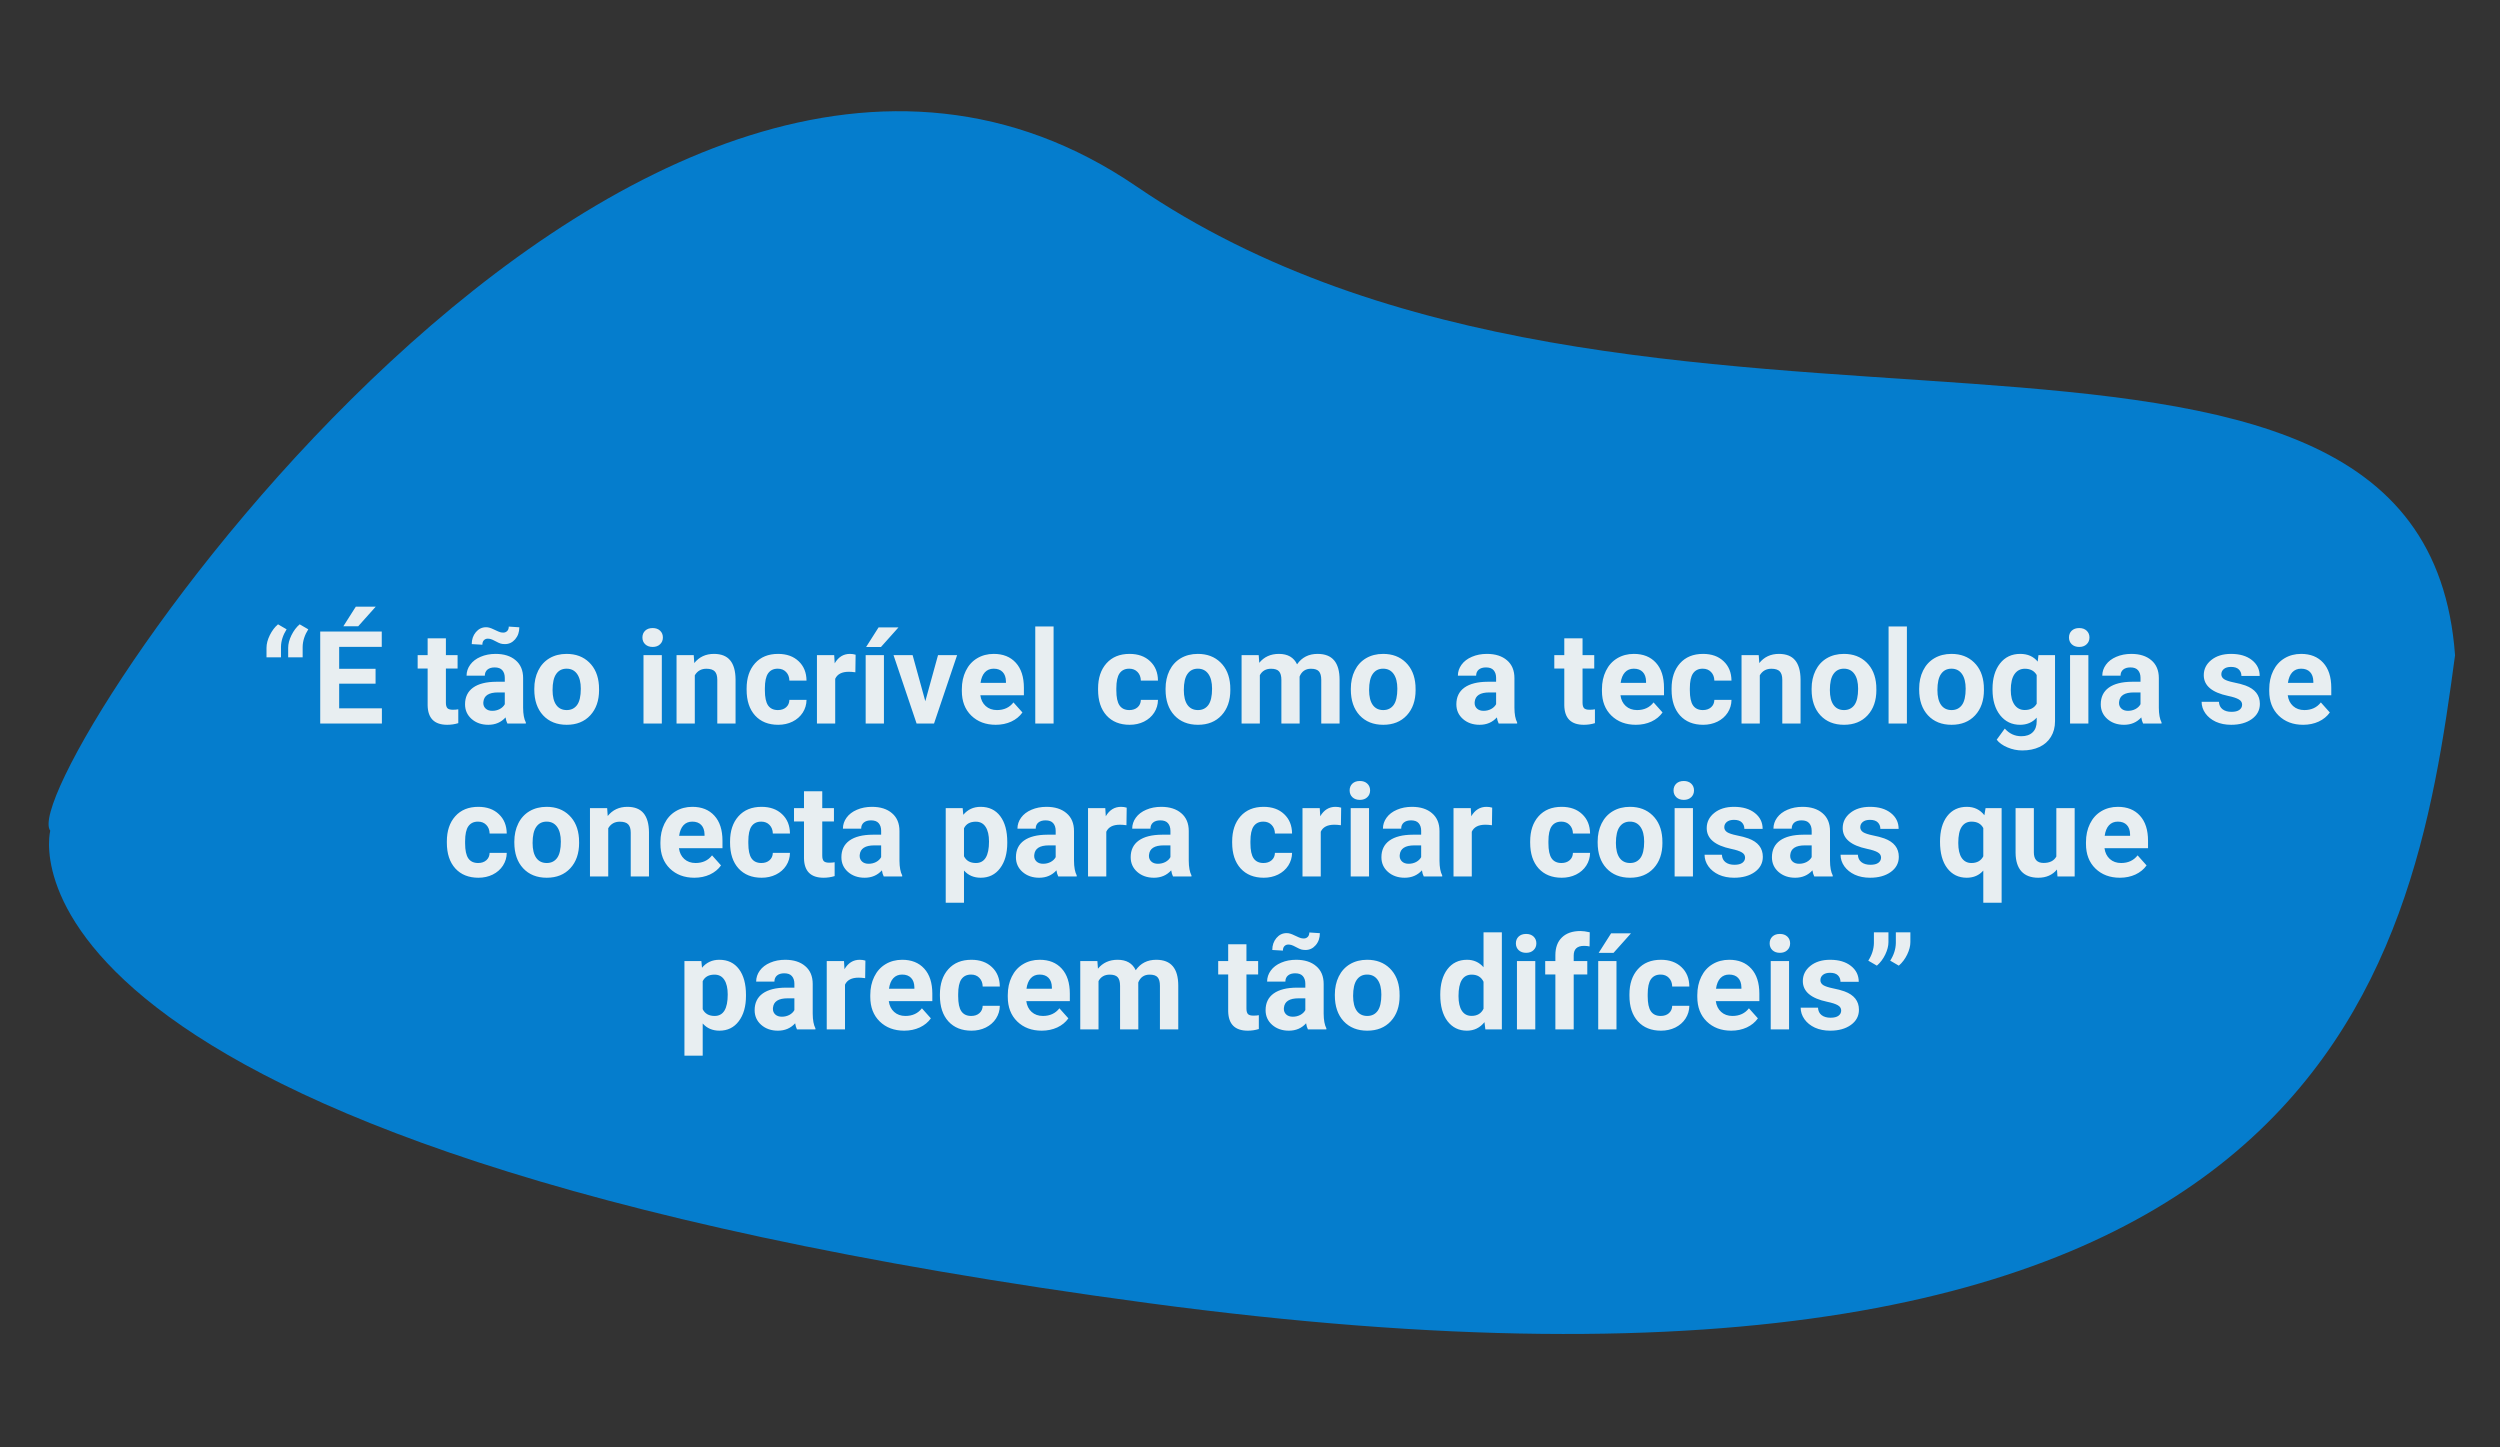 <svg width="425" height="246" viewBox="0 0 425 246" fill="none" xmlns="http://www.w3.org/2000/svg">
<rect x="0" y="0" width="425" height="246" fill="#333333" stroke="none"/>
<path d="M417.357 111.394C410.082 165.638 395.814 248.484 195.163 221.521C-5.489 194.558 8.544 141.223 8.544 141.223C2.042 132.841 107.8 -26.597 193.204 31.694C278.608 89.985 411.876 36.274 417.357 111.394Z" fill="#057DCD"/>
<path d="M47.261 106.135L48.722 106.983C48.106 107.957 47.787 108.946 47.766 109.948V111.742H45.306V110.131C45.306 109.458 45.492 108.742 45.864 107.982C46.244 107.216 46.709 106.6 47.261 106.135ZM50.945 106.135L52.406 106.983C51.79 107.957 51.472 108.946 51.45 109.948V111.742H48.99V110.131C48.99 109.458 49.176 108.742 49.549 107.982C49.928 107.216 50.394 106.6 50.945 106.135ZM63.847 116.222H57.659V120.411H64.921V123H54.437V107.359H64.899V109.97H57.659V113.697H63.847V116.222ZM60.484 103.138H63.868L60.893 106.468H58.368L60.484 103.138ZM75.803 108.52V111.377H77.79V113.654H75.803V119.455C75.803 119.885 75.885 120.193 76.05 120.379C76.215 120.565 76.53 120.658 76.995 120.658C77.339 120.658 77.643 120.633 77.908 120.583V122.936C77.299 123.122 76.673 123.215 76.028 123.215C73.851 123.215 72.741 122.116 72.698 119.917V113.654H71.001V111.377H72.698V108.52H75.803ZM86.255 123C86.112 122.721 86.008 122.373 85.943 121.958C85.191 122.796 84.214 123.215 83.011 123.215C81.872 123.215 80.927 122.885 80.175 122.227C79.43 121.568 79.058 120.737 79.058 119.734C79.058 118.503 79.512 117.557 80.422 116.898C81.338 116.24 82.66 115.907 84.386 115.899H85.814V115.233C85.814 114.696 85.675 114.267 85.395 113.944C85.123 113.622 84.69 113.461 84.096 113.461C83.573 113.461 83.161 113.586 82.86 113.837C82.567 114.088 82.42 114.431 82.42 114.868H79.315C79.315 114.195 79.523 113.572 79.939 112.999C80.354 112.426 80.941 111.979 81.7 111.656C82.459 111.327 83.311 111.162 84.257 111.162C85.689 111.162 86.824 111.524 87.662 112.247C88.507 112.963 88.93 113.973 88.93 115.276V120.314C88.937 121.417 89.091 122.252 89.392 122.817V123H86.255ZM83.688 120.841C84.146 120.841 84.568 120.741 84.955 120.54C85.342 120.332 85.628 120.057 85.814 119.713V117.715H84.654C83.1 117.715 82.273 118.252 82.173 119.326L82.162 119.509C82.162 119.896 82.298 120.214 82.57 120.465C82.842 120.715 83.215 120.841 83.688 120.841ZM88.285 106.64C88.285 107.449 88.049 108.129 87.576 108.681C87.103 109.225 86.527 109.497 85.847 109.497C85.575 109.497 85.331 109.468 85.116 109.411C84.909 109.347 84.618 109.214 84.246 109.014C83.874 108.813 83.605 108.691 83.44 108.648C83.276 108.598 83.097 108.573 82.903 108.573C82.653 108.573 82.438 108.663 82.259 108.842C82.087 109.021 82.001 109.275 82.001 109.604L80.196 109.497C80.196 108.702 80.429 108.025 80.894 107.467C81.367 106.908 81.944 106.629 82.624 106.629C82.839 106.629 83.039 106.658 83.226 106.715C83.419 106.765 83.731 106.894 84.16 107.102C84.59 107.309 84.887 107.435 85.052 107.478C85.216 107.521 85.388 107.542 85.567 107.542C85.818 107.542 86.033 107.456 86.212 107.284C86.398 107.105 86.491 106.851 86.491 106.521L88.285 106.64ZM90.831 117.081C90.831 115.928 91.053 114.9 91.497 113.998C91.941 113.096 92.579 112.397 93.409 111.903C94.247 111.409 95.217 111.162 96.32 111.162C97.889 111.162 99.167 111.642 100.155 112.602C101.151 113.561 101.706 114.865 101.82 116.512L101.842 117.307C101.842 119.09 101.344 120.522 100.349 121.604C99.353 122.678 98.018 123.215 96.342 123.215C94.666 123.215 93.327 122.678 92.324 121.604C91.329 120.529 90.831 119.068 90.831 117.221V117.081ZM93.936 117.307C93.936 118.41 94.143 119.255 94.559 119.842C94.974 120.422 95.568 120.712 96.342 120.712C97.094 120.712 97.681 120.425 98.103 119.853C98.526 119.272 98.737 118.349 98.737 117.081C98.737 116 98.526 115.162 98.103 114.567C97.681 113.973 97.087 113.676 96.32 113.676C95.561 113.676 94.974 113.973 94.559 114.567C94.143 115.155 93.936 116.068 93.936 117.307ZM112.509 123H109.394V111.377H112.509V123ZM109.211 108.369C109.211 107.904 109.365 107.521 109.673 107.22C109.988 106.919 110.414 106.769 110.951 106.769C111.481 106.769 111.904 106.919 112.219 107.22C112.534 107.521 112.691 107.904 112.691 108.369C112.691 108.842 112.53 109.229 112.208 109.529C111.893 109.83 111.474 109.98 110.951 109.98C110.428 109.98 110.006 109.83 109.684 109.529C109.368 109.229 109.211 108.842 109.211 108.369ZM117.934 111.377L118.03 112.72C118.861 111.681 119.975 111.162 121.371 111.162C122.603 111.162 123.52 111.524 124.121 112.247C124.723 112.97 125.031 114.052 125.045 115.491V123H121.94V115.566C121.94 114.908 121.797 114.431 121.511 114.138C121.224 113.837 120.748 113.687 120.082 113.687C119.208 113.687 118.553 114.059 118.116 114.804V123H115.012V111.377H117.934ZM132.242 120.712C132.815 120.712 133.281 120.554 133.639 120.239C133.997 119.924 134.183 119.505 134.197 118.982H137.108C137.101 119.77 136.886 120.493 136.464 121.152C136.041 121.804 135.461 122.312 134.724 122.678C133.993 123.036 133.184 123.215 132.296 123.215C130.634 123.215 129.324 122.688 128.364 121.636C127.405 120.576 126.925 119.115 126.925 117.253V117.049C126.925 115.258 127.401 113.83 128.354 112.763C129.306 111.696 130.613 111.162 132.274 111.162C133.728 111.162 134.892 111.577 135.766 112.408C136.646 113.232 137.094 114.331 137.108 115.706H134.197C134.183 115.104 133.997 114.618 133.639 114.245C133.281 113.866 132.808 113.676 132.221 113.676C131.497 113.676 130.95 113.941 130.577 114.471C130.212 114.993 130.029 115.846 130.029 117.027V117.35C130.029 118.546 130.212 119.405 130.577 119.928C130.942 120.451 131.497 120.712 132.242 120.712ZM145.412 114.288C144.99 114.231 144.617 114.202 144.295 114.202C143.12 114.202 142.351 114.6 141.985 115.395V123H138.881V111.377H141.813L141.899 112.763C142.522 111.696 143.385 111.162 144.488 111.162C144.832 111.162 145.154 111.209 145.455 111.302L145.412 114.288ZM150.268 123H147.163V111.377H150.268V123ZM149.354 106.661H152.738L149.763 109.991H147.238L149.354 106.661ZM157.304 119.208L159.463 111.377H162.707L158.786 123H155.821L151.9 111.377H155.145L157.304 119.208ZM169.281 123.215C167.577 123.215 166.188 122.692 165.113 121.646C164.046 120.601 163.513 119.208 163.513 117.468V117.167C163.513 116 163.738 114.958 164.189 114.041C164.641 113.117 165.278 112.408 166.102 111.914C166.932 111.413 167.878 111.162 168.938 111.162C170.527 111.162 171.777 111.663 172.687 112.666C173.603 113.669 174.062 115.09 174.062 116.931V118.198H166.66C166.76 118.957 167.061 119.566 167.562 120.024C168.071 120.483 168.712 120.712 169.485 120.712C170.681 120.712 171.616 120.279 172.289 119.412L173.814 121.12C173.349 121.779 172.719 122.295 171.924 122.667C171.129 123.032 170.248 123.215 169.281 123.215ZM168.927 113.676C168.311 113.676 167.81 113.883 167.423 114.299C167.043 114.714 166.8 115.309 166.692 116.082H171.011V115.835C170.996 115.147 170.81 114.618 170.452 114.245C170.094 113.866 169.586 113.676 168.927 113.676ZM179.11 123H175.995V106.5H179.11V123ZM191.99 120.712C192.563 120.712 193.029 120.554 193.387 120.239C193.745 119.924 193.931 119.505 193.945 118.982H196.856C196.849 119.77 196.634 120.493 196.212 121.152C195.789 121.804 195.209 122.312 194.472 122.678C193.741 123.036 192.932 123.215 192.044 123.215C190.382 123.215 189.072 122.688 188.112 121.636C187.153 120.576 186.673 119.115 186.673 117.253V117.049C186.673 115.258 187.149 113.83 188.102 112.763C189.054 111.696 190.361 111.162 192.022 111.162C193.476 111.162 194.64 111.577 195.514 112.408C196.395 113.232 196.842 114.331 196.856 115.706H193.945C193.931 115.104 193.745 114.618 193.387 114.245C193.029 113.866 192.556 113.676 191.969 113.676C191.245 113.676 190.698 113.941 190.325 114.471C189.96 114.993 189.777 115.846 189.777 117.027V117.35C189.777 118.546 189.96 119.405 190.325 119.928C190.69 120.451 191.245 120.712 191.99 120.712ZM198.146 117.081C198.146 115.928 198.368 114.9 198.812 113.998C199.256 113.096 199.893 112.397 200.724 111.903C201.562 111.409 202.532 111.162 203.635 111.162C205.203 111.162 206.481 111.642 207.47 112.602C208.465 113.561 209.02 114.865 209.135 116.512L209.156 117.307C209.156 119.09 208.659 120.522 207.663 121.604C206.668 122.678 205.332 123.215 203.656 123.215C201.98 123.215 200.641 122.678 199.639 121.604C198.643 120.529 198.146 119.068 198.146 117.221V117.081ZM201.25 117.307C201.25 118.41 201.458 119.255 201.873 119.842C202.288 120.422 202.883 120.712 203.656 120.712C204.408 120.712 204.995 120.425 205.418 119.853C205.84 119.272 206.052 118.349 206.052 117.081C206.052 116 205.84 115.162 205.418 114.567C204.995 113.973 204.401 113.676 203.635 113.676C202.876 113.676 202.288 113.973 201.873 114.567C201.458 115.155 201.25 116.068 201.25 117.307ZM213.979 111.377L214.076 112.677C214.9 111.667 216.013 111.162 217.417 111.162C218.914 111.162 219.941 111.753 220.5 112.935C221.316 111.753 222.48 111.162 223.991 111.162C225.252 111.162 226.19 111.531 226.806 112.269C227.422 112.999 227.729 114.102 227.729 115.577V123H224.614V115.588C224.614 114.929 224.485 114.449 224.228 114.148C223.97 113.84 223.515 113.687 222.863 113.687C221.932 113.687 221.288 114.131 220.93 115.019L220.94 123H217.836V115.599C217.836 114.925 217.703 114.438 217.438 114.138C217.174 113.837 216.722 113.687 216.085 113.687C215.204 113.687 214.567 114.052 214.173 114.782V123H211.068V111.377H213.979ZM229.642 117.081C229.642 115.928 229.864 114.9 230.308 113.998C230.752 113.096 231.389 112.397 232.22 111.903C233.058 111.409 234.028 111.162 235.131 111.162C236.699 111.162 237.978 111.642 238.966 112.602C239.961 113.561 240.516 114.865 240.631 116.512L240.652 117.307C240.652 119.09 240.155 120.522 239.159 121.604C238.164 122.678 236.828 123.215 235.152 123.215C233.477 123.215 232.137 122.678 231.135 121.604C230.139 120.529 229.642 119.068 229.642 117.221V117.081ZM232.746 117.307C232.746 118.41 232.954 119.255 233.369 119.842C233.785 120.422 234.379 120.712 235.152 120.712C235.904 120.712 236.492 120.425 236.914 119.853C237.337 119.272 237.548 118.349 237.548 117.081C237.548 116 237.337 115.162 236.914 114.567C236.492 113.973 235.897 113.676 235.131 113.676C234.372 113.676 233.785 113.973 233.369 114.567C232.954 115.155 232.746 116.068 232.746 117.307ZM254.778 123C254.635 122.721 254.531 122.373 254.467 121.958C253.715 122.796 252.737 123.215 251.534 123.215C250.396 123.215 249.45 122.885 248.698 122.227C247.953 121.568 247.581 120.737 247.581 119.734C247.581 118.503 248.036 117.557 248.945 116.898C249.862 116.24 251.183 115.907 252.909 115.899H254.338V115.233C254.338 114.696 254.198 114.267 253.919 113.944C253.647 113.622 253.214 113.461 252.619 113.461C252.096 113.461 251.685 113.586 251.384 113.837C251.09 114.088 250.943 114.431 250.943 114.868H247.839C247.839 114.195 248.047 113.572 248.462 112.999C248.877 112.426 249.465 111.979 250.224 111.656C250.983 111.327 251.835 111.162 252.78 111.162C254.213 111.162 255.348 111.524 256.186 112.247C257.031 112.963 257.453 113.973 257.453 115.276V120.314C257.46 121.417 257.614 122.252 257.915 122.817V123H254.778ZM252.211 120.841C252.669 120.841 253.092 120.741 253.479 120.54C253.865 120.332 254.152 120.057 254.338 119.713V117.715H253.178C251.624 117.715 250.797 118.252 250.696 119.326L250.686 119.509C250.686 119.896 250.822 120.214 251.094 120.465C251.366 120.715 251.738 120.841 252.211 120.841ZM269.033 108.52V111.377H271.021V113.654H269.033V119.455C269.033 119.885 269.116 120.193 269.28 120.379C269.445 120.565 269.76 120.658 270.226 120.658C270.569 120.658 270.874 120.633 271.139 120.583V122.936C270.53 123.122 269.903 123.215 269.259 123.215C267.082 123.215 265.972 122.116 265.929 119.917V113.654H264.231V111.377H265.929V108.52H269.033ZM278.1 123.215C276.395 123.215 275.006 122.692 273.932 121.646C272.865 120.601 272.331 119.208 272.331 117.468V117.167C272.331 116 272.557 114.958 273.008 114.041C273.459 113.117 274.096 112.408 274.92 111.914C275.751 111.413 276.696 111.162 277.756 111.162C279.346 111.162 280.595 111.663 281.505 112.666C282.422 113.669 282.88 115.09 282.88 116.931V118.198H275.479C275.579 118.957 275.88 119.566 276.381 120.024C276.889 120.483 277.53 120.712 278.304 120.712C279.5 120.712 280.434 120.279 281.107 119.412L282.633 121.12C282.167 121.779 281.537 122.295 280.742 122.667C279.947 123.032 279.066 123.215 278.1 123.215ZM277.745 113.676C277.129 113.676 276.628 113.883 276.241 114.299C275.862 114.714 275.618 115.309 275.511 116.082H279.829V115.835C279.815 115.147 279.629 114.618 279.271 114.245C278.912 113.866 278.404 113.676 277.745 113.676ZM289.486 120.712C290.059 120.712 290.525 120.554 290.883 120.239C291.241 119.924 291.427 119.505 291.441 118.982H294.353C294.345 119.77 294.131 120.493 293.708 121.152C293.285 121.804 292.705 122.312 291.968 122.678C291.237 123.036 290.428 123.215 289.54 123.215C287.879 123.215 286.568 122.688 285.608 121.636C284.649 120.576 284.169 119.115 284.169 117.253V117.049C284.169 115.258 284.645 113.83 285.598 112.763C286.55 111.696 287.857 111.162 289.519 111.162C290.972 111.162 292.136 111.577 293.01 112.408C293.891 113.232 294.338 114.331 294.353 115.706H291.441C291.427 115.104 291.241 114.618 290.883 114.245C290.525 113.866 290.052 113.676 289.465 113.676C288.742 113.676 288.194 113.941 287.821 114.471C287.456 114.993 287.273 115.846 287.273 117.027V117.35C287.273 118.546 287.456 119.405 287.821 119.928C288.187 120.451 288.742 120.712 289.486 120.712ZM298.982 111.377L299.079 112.72C299.91 111.681 301.023 111.162 302.42 111.162C303.652 111.162 304.568 111.524 305.17 112.247C305.771 112.97 306.079 114.052 306.094 115.491V123H302.989V115.566C302.989 114.908 302.846 114.431 302.56 114.138C302.273 113.837 301.797 113.687 301.131 113.687C300.257 113.687 299.602 114.059 299.165 114.804V123H296.061V111.377H298.982ZM307.974 117.081C307.974 115.928 308.196 114.9 308.64 113.998C309.084 113.096 309.721 112.397 310.552 111.903C311.39 111.409 312.36 111.162 313.463 111.162C315.031 111.162 316.31 111.642 317.298 112.602C318.293 113.561 318.848 114.865 318.963 116.512L318.984 117.307C318.984 119.09 318.487 120.522 317.491 121.604C316.496 122.678 315.16 123.215 313.484 123.215C311.809 123.215 310.469 122.678 309.467 121.604C308.471 120.529 307.974 119.068 307.974 117.221V117.081ZM311.078 117.307C311.078 118.41 311.286 119.255 311.701 119.842C312.117 120.422 312.711 120.712 313.484 120.712C314.236 120.712 314.824 120.425 315.246 119.853C315.669 119.272 315.88 118.349 315.88 117.081C315.88 116 315.669 115.162 315.246 114.567C314.824 113.973 314.229 113.676 313.463 113.676C312.704 113.676 312.117 113.973 311.701 114.567C311.286 115.155 311.078 116.068 311.078 117.307ZM324.173 123H321.058V106.5H324.173V123ZM326.257 117.081C326.257 115.928 326.479 114.9 326.923 113.998C327.367 113.096 328.004 112.397 328.835 111.903C329.673 111.409 330.643 111.162 331.746 111.162C333.314 111.162 334.593 111.642 335.581 112.602C336.576 113.561 337.132 114.865 337.246 116.512L337.268 117.307C337.268 119.09 336.77 120.522 335.774 121.604C334.779 122.678 333.443 123.215 331.768 123.215C330.092 123.215 328.753 122.678 327.75 121.604C326.755 120.529 326.257 119.068 326.257 117.221V117.081ZM329.361 117.307C329.361 118.41 329.569 119.255 329.984 119.842C330.4 120.422 330.994 120.712 331.768 120.712C332.52 120.712 333.107 120.425 333.529 119.853C333.952 119.272 334.163 118.349 334.163 117.081C334.163 116 333.952 115.162 333.529 114.567C333.107 113.973 332.512 113.676 331.746 113.676C330.987 113.676 330.4 113.973 329.984 114.567C329.569 115.155 329.361 116.068 329.361 117.307ZM338.729 117.103C338.729 115.319 339.151 113.883 339.996 112.795C340.848 111.706 341.994 111.162 343.434 111.162C344.708 111.162 345.7 111.599 346.409 112.473L346.538 111.377H349.353V122.613C349.353 123.63 349.12 124.515 348.654 125.267C348.196 126.019 347.548 126.591 346.71 126.985C345.872 127.379 344.891 127.576 343.767 127.576C342.914 127.576 342.084 127.404 341.274 127.061C340.465 126.724 339.853 126.287 339.438 125.75L340.812 123.859C341.586 124.726 342.524 125.159 343.627 125.159C344.451 125.159 345.091 124.937 345.55 124.493C346.008 124.056 346.237 123.433 346.237 122.624V122.001C345.521 122.81 344.579 123.215 343.412 123.215C342.016 123.215 340.884 122.671 340.018 121.582C339.158 120.486 338.729 119.036 338.729 117.231V117.103ZM341.833 117.328C341.833 118.381 342.044 119.208 342.467 119.81C342.889 120.404 343.469 120.701 344.207 120.701C345.152 120.701 345.829 120.347 346.237 119.638V114.75C345.822 114.041 345.152 113.687 344.229 113.687C343.484 113.687 342.896 113.991 342.467 114.6C342.044 115.208 341.833 116.118 341.833 117.328ZM355.024 123H351.909V111.377H355.024V123ZM351.727 108.369C351.727 107.904 351.881 107.521 352.188 107.22C352.504 106.919 352.93 106.769 353.467 106.769C353.997 106.769 354.419 106.919 354.734 107.22C355.049 107.521 355.207 107.904 355.207 108.369C355.207 108.842 355.046 109.229 354.724 109.529C354.409 109.83 353.99 109.98 353.467 109.98C352.944 109.98 352.521 109.83 352.199 109.529C351.884 109.229 351.727 108.842 351.727 108.369ZM364.327 123C364.184 122.721 364.08 122.373 364.016 121.958C363.264 122.796 362.286 123.215 361.083 123.215C359.944 123.215 358.999 122.885 358.247 122.227C357.502 121.568 357.13 120.737 357.13 119.734C357.13 118.503 357.585 117.557 358.494 116.898C359.411 116.24 360.732 115.907 362.458 115.899H363.887V115.233C363.887 114.696 363.747 114.267 363.468 113.944C363.196 113.622 362.762 113.461 362.168 113.461C361.645 113.461 361.233 113.586 360.933 113.837C360.639 114.088 360.492 114.431 360.492 114.868H357.388C357.388 114.195 357.595 113.572 358.011 112.999C358.426 112.426 359.013 111.979 359.772 111.656C360.532 111.327 361.384 111.162 362.329 111.162C363.761 111.162 364.896 111.524 365.734 112.247C366.579 112.963 367.002 113.973 367.002 115.276V120.314C367.009 121.417 367.163 122.252 367.464 122.817V123H364.327ZM361.76 120.841C362.218 120.841 362.641 120.741 363.027 120.54C363.414 120.332 363.701 120.057 363.887 119.713V117.715H362.727C361.173 117.715 360.345 118.252 360.245 119.326L360.234 119.509C360.234 119.896 360.37 120.214 360.643 120.465C360.915 120.715 361.287 120.841 361.76 120.841ZM381.16 119.788C381.16 119.409 380.97 119.111 380.591 118.896C380.218 118.674 379.617 118.478 378.786 118.306C376.022 117.726 374.64 116.551 374.64 114.782C374.64 113.751 375.066 112.892 375.918 112.204C376.777 111.509 377.898 111.162 379.28 111.162C380.756 111.162 381.934 111.509 382.814 112.204C383.702 112.899 384.146 113.801 384.146 114.911H381.042C381.042 114.467 380.899 114.102 380.612 113.815C380.326 113.522 379.878 113.375 379.27 113.375C378.747 113.375 378.342 113.493 378.056 113.729C377.769 113.966 377.626 114.267 377.626 114.632C377.626 114.976 377.787 115.255 378.109 115.47C378.439 115.677 378.99 115.86 379.764 116.018C380.537 116.168 381.189 116.34 381.719 116.533C383.359 117.135 384.179 118.177 384.179 119.659C384.179 120.719 383.724 121.578 382.814 122.237C381.905 122.889 380.73 123.215 379.291 123.215C378.317 123.215 377.451 123.043 376.691 122.699C375.939 122.348 375.349 121.872 374.919 121.271C374.489 120.662 374.274 120.007 374.274 119.305H377.218C377.246 119.856 377.451 120.279 377.83 120.572C378.21 120.866 378.718 121.013 379.355 121.013C379.95 121.013 380.397 120.902 380.698 120.68C381.006 120.451 381.16 120.153 381.16 119.788ZM391.537 123.215C389.833 123.215 388.443 122.692 387.369 121.646C386.302 120.601 385.769 119.208 385.769 117.468V117.167C385.769 116 385.994 114.958 386.445 114.041C386.896 113.117 387.534 112.408 388.357 111.914C389.188 111.413 390.133 111.162 391.193 111.162C392.783 111.162 394.033 111.663 394.942 112.666C395.859 113.669 396.317 115.09 396.317 116.931V118.198H388.916C389.016 118.957 389.317 119.566 389.818 120.024C390.327 120.483 390.968 120.712 391.741 120.712C392.937 120.712 393.872 120.279 394.545 119.412L396.07 121.12C395.605 121.779 394.975 122.295 394.18 122.667C393.385 123.032 392.504 123.215 391.537 123.215ZM391.183 113.676C390.567 113.676 390.065 113.883 389.679 114.299C389.299 114.714 389.056 115.309 388.948 116.082H393.267V115.835C393.252 115.147 393.066 114.618 392.708 114.245C392.35 113.866 391.841 113.676 391.183 113.676ZM81.281 146.712C81.854 146.712 82.32 146.554 82.678 146.239C83.036 145.924 83.222 145.505 83.236 144.982H86.147C86.14 145.77 85.925 146.493 85.503 147.152C85.08 147.804 84.5 148.312 83.763 148.678C83.032 149.036 82.223 149.215 81.335 149.215C79.674 149.215 78.363 148.688 77.403 147.636C76.444 146.576 75.964 145.115 75.964 143.253V143.049C75.964 141.258 76.44 139.83 77.393 138.763C78.345 137.696 79.652 137.162 81.314 137.162C82.767 137.162 83.931 137.577 84.805 138.408C85.686 139.232 86.133 140.331 86.147 141.706H83.236C83.222 141.104 83.036 140.618 82.678 140.245C82.32 139.866 81.847 139.676 81.26 139.676C80.537 139.676 79.989 139.941 79.616 140.471C79.251 140.993 79.068 141.846 79.068 143.027V143.35C79.068 144.546 79.251 145.405 79.616 145.928C79.981 146.451 80.537 146.712 81.281 146.712ZM87.436 143.081C87.436 141.928 87.659 140.9 88.103 139.998C88.546 139.096 89.184 138.397 90.015 137.903C90.853 137.409 91.823 137.162 92.926 137.162C94.494 137.162 95.772 137.642 96.761 138.602C97.756 139.561 98.311 140.865 98.426 142.512L98.447 143.307C98.447 145.09 97.95 146.522 96.954 147.604C95.959 148.678 94.623 149.215 92.947 149.215C91.272 149.215 89.932 148.678 88.93 147.604C87.934 146.529 87.436 145.068 87.436 143.221V143.081ZM90.541 143.307C90.541 144.41 90.749 145.255 91.164 145.842C91.579 146.422 92.174 146.712 92.947 146.712C93.699 146.712 94.287 146.425 94.709 145.853C95.132 145.272 95.343 144.349 95.343 143.081C95.343 142 95.132 141.162 94.709 140.567C94.287 139.973 93.692 139.676 92.926 139.676C92.167 139.676 91.579 139.973 91.164 140.567C90.749 141.155 90.541 142.068 90.541 143.307ZM103.217 137.377L103.313 138.72C104.144 137.681 105.258 137.162 106.654 137.162C107.886 137.162 108.803 137.524 109.404 138.247C110.006 138.97 110.314 140.052 110.328 141.491V149H107.224V141.566C107.224 140.908 107.08 140.431 106.794 140.138C106.507 139.837 106.031 139.687 105.365 139.687C104.492 139.687 103.836 140.059 103.399 140.804V149H100.295V137.377H103.217ZM118.041 149.215C116.337 149.215 114.947 148.692 113.873 147.646C112.806 146.601 112.272 145.208 112.272 143.468V143.167C112.272 142 112.498 140.958 112.949 140.041C113.4 139.117 114.038 138.408 114.861 137.914C115.692 137.413 116.637 137.162 117.697 137.162C119.287 137.162 120.537 137.663 121.446 138.666C122.363 139.669 122.821 141.09 122.821 142.931V144.198H115.42C115.52 144.957 115.821 145.566 116.322 146.024C116.831 146.483 117.472 146.712 118.245 146.712C119.441 146.712 120.376 146.279 121.049 145.412L122.574 147.12C122.109 147.779 121.479 148.295 120.684 148.667C119.889 149.032 119.008 149.215 118.041 149.215ZM117.687 139.676C117.071 139.676 116.569 139.883 116.183 140.299C115.803 140.714 115.56 141.309 115.452 142.082H119.771V141.835C119.756 141.147 119.57 140.618 119.212 140.245C118.854 139.866 118.345 139.676 117.687 139.676ZM129.428 146.712C130.001 146.712 130.466 146.554 130.824 146.239C131.182 145.924 131.368 145.505 131.383 144.982H134.294C134.287 145.77 134.072 146.493 133.649 147.152C133.227 147.804 132.647 148.312 131.909 148.678C131.179 149.036 130.369 149.215 129.481 149.215C127.82 149.215 126.509 148.688 125.55 147.636C124.59 146.576 124.11 145.115 124.11 143.253V143.049C124.11 141.258 124.587 139.83 125.539 138.763C126.492 137.696 127.799 137.162 129.46 137.162C130.914 137.162 132.077 137.577 132.951 138.408C133.832 139.232 134.28 140.331 134.294 141.706H131.383C131.368 141.104 131.182 140.618 130.824 140.245C130.466 139.866 129.993 139.676 129.406 139.676C128.683 139.676 128.135 139.941 127.763 140.471C127.397 140.993 127.215 141.846 127.215 143.027V143.35C127.215 144.546 127.397 145.405 127.763 145.928C128.128 146.451 128.683 146.712 129.428 146.712ZM139.783 134.52V137.377H141.771V139.654H139.783V145.455C139.783 145.885 139.866 146.193 140.03 146.379C140.195 146.565 140.51 146.658 140.976 146.658C141.319 146.658 141.624 146.633 141.889 146.583V148.936C141.28 149.122 140.653 149.215 140.009 149.215C137.832 149.215 136.722 148.116 136.679 145.917V139.654H134.981V137.377H136.679V134.52H139.783ZM150.235 149C150.092 148.721 149.988 148.373 149.924 147.958C149.172 148.796 148.194 149.215 146.991 149.215C145.853 149.215 144.907 148.885 144.155 148.227C143.41 147.568 143.038 146.737 143.038 145.734C143.038 144.503 143.493 143.557 144.402 142.898C145.319 142.24 146.64 141.907 148.366 141.899H149.795V141.233C149.795 140.696 149.655 140.267 149.376 139.944C149.104 139.622 148.671 139.461 148.076 139.461C147.553 139.461 147.142 139.586 146.841 139.837C146.547 140.088 146.4 140.431 146.4 140.868H143.296C143.296 140.195 143.504 139.572 143.919 138.999C144.334 138.426 144.922 137.979 145.681 137.656C146.44 137.327 147.292 137.162 148.237 137.162C149.67 137.162 150.805 137.524 151.643 138.247C152.488 138.963 152.91 139.973 152.91 141.276V146.314C152.917 147.417 153.071 148.252 153.372 148.817V149H150.235ZM147.668 146.841C148.126 146.841 148.549 146.741 148.936 146.54C149.322 146.332 149.609 146.057 149.795 145.713V143.715H148.635C147.081 143.715 146.254 144.252 146.153 145.326L146.143 145.509C146.143 145.896 146.279 146.214 146.551 146.465C146.823 146.715 147.195 146.841 147.668 146.841ZM171.236 143.296C171.236 145.086 170.828 146.522 170.012 147.604C169.202 148.678 168.107 149.215 166.725 149.215C165.55 149.215 164.601 148.807 163.878 147.99V153.469H160.773V137.377H163.652L163.76 138.516C164.512 137.613 165.493 137.162 166.703 137.162C168.135 137.162 169.249 137.692 170.044 138.752C170.839 139.812 171.236 141.273 171.236 143.135V143.296ZM168.132 143.07C168.132 141.989 167.938 141.155 167.552 140.567C167.172 139.98 166.617 139.687 165.887 139.687C164.913 139.687 164.243 140.059 163.878 140.804V145.562C164.257 146.329 164.934 146.712 165.908 146.712C167.391 146.712 168.132 145.498 168.132 143.07ZM179.905 149C179.762 148.721 179.658 148.373 179.594 147.958C178.842 148.796 177.864 149.215 176.661 149.215C175.522 149.215 174.577 148.885 173.825 148.227C173.08 147.568 172.708 146.737 172.708 145.734C172.708 144.503 173.163 143.557 174.072 142.898C174.989 142.24 176.31 141.907 178.036 141.899H179.465V141.233C179.465 140.696 179.325 140.267 179.046 139.944C178.774 139.622 178.34 139.461 177.746 139.461C177.223 139.461 176.812 139.586 176.511 139.837C176.217 140.088 176.07 140.431 176.07 140.868H172.966C172.966 140.195 173.174 139.572 173.589 138.999C174.004 138.426 174.591 137.979 175.351 137.656C176.11 137.327 176.962 137.162 177.907 137.162C179.34 137.162 180.475 137.524 181.312 138.247C182.158 138.963 182.58 139.973 182.58 141.276V146.314C182.587 147.417 182.741 148.252 183.042 148.817V149H179.905ZM177.338 146.841C177.796 146.841 178.219 146.741 178.605 146.54C178.992 146.332 179.279 146.057 179.465 145.713V143.715H178.305C176.751 143.715 175.924 144.252 175.823 145.326L175.812 145.509C175.812 145.896 175.949 146.214 176.221 146.465C176.493 146.715 176.865 146.841 177.338 146.841ZM191.496 140.288C191.074 140.231 190.701 140.202 190.379 140.202C189.204 140.202 188.435 140.6 188.069 141.395V149H184.965V137.377H187.897L187.983 138.763C188.606 137.696 189.469 137.162 190.572 137.162C190.916 137.162 191.238 137.209 191.539 137.302L191.496 140.288ZM199.413 149C199.27 148.721 199.166 148.373 199.102 147.958C198.35 148.796 197.372 149.215 196.169 149.215C195.03 149.215 194.085 148.885 193.333 148.227C192.588 147.568 192.216 146.737 192.216 145.734C192.216 144.503 192.671 143.557 193.58 142.898C194.497 142.24 195.818 141.907 197.544 141.899H198.973V141.233C198.973 140.696 198.833 140.267 198.554 139.944C198.282 139.622 197.848 139.461 197.254 139.461C196.731 139.461 196.319 139.586 196.019 139.837C195.725 140.088 195.578 140.431 195.578 140.868H192.474C192.474 140.195 192.681 139.572 193.097 138.999C193.512 138.426 194.099 137.979 194.858 137.656C195.618 137.327 196.47 137.162 197.415 137.162C198.847 137.162 199.982 137.524 200.82 138.247C201.665 138.963 202.088 139.973 202.088 141.276V146.314C202.095 147.417 202.249 148.252 202.55 148.817V149H199.413ZM196.846 146.841C197.304 146.841 197.727 146.741 198.113 146.54C198.5 146.332 198.786 146.057 198.973 145.713V143.715H197.812C196.258 143.715 195.431 144.252 195.331 145.326L195.32 145.509C195.32 145.896 195.456 146.214 195.729 146.465C196.001 146.715 196.373 146.841 196.846 146.841ZM214.785 146.712C215.358 146.712 215.824 146.554 216.182 146.239C216.54 145.924 216.726 145.505 216.74 144.982H219.651C219.644 145.77 219.429 146.493 219.007 147.152C218.584 147.804 218.004 148.312 217.267 148.678C216.536 149.036 215.727 149.215 214.839 149.215C213.177 149.215 211.867 148.688 210.907 147.636C209.948 146.576 209.468 145.115 209.468 143.253V143.049C209.468 141.258 209.944 139.83 210.896 138.763C211.849 137.696 213.156 137.162 214.817 137.162C216.271 137.162 217.435 137.577 218.309 138.408C219.189 139.232 219.637 140.331 219.651 141.706H216.74C216.726 141.104 216.54 140.618 216.182 140.245C215.824 139.866 215.351 139.676 214.764 139.676C214.04 139.676 213.493 139.941 213.12 140.471C212.755 140.993 212.572 141.846 212.572 143.027V143.35C212.572 144.546 212.755 145.405 213.12 145.928C213.485 146.451 214.04 146.712 214.785 146.712ZM227.955 140.288C227.533 140.231 227.16 140.202 226.838 140.202C225.663 140.202 224.894 140.6 224.528 141.395V149H221.424V137.377H224.356L224.442 138.763C225.065 137.696 225.928 137.162 227.031 137.162C227.375 137.162 227.697 137.209 227.998 137.302L227.955 140.288ZM232.735 149H229.62V137.377H232.735V149ZM229.438 134.369C229.438 133.904 229.591 133.521 229.899 133.22C230.215 132.919 230.641 132.769 231.178 132.769C231.708 132.769 232.13 132.919 232.445 133.22C232.76 133.521 232.918 133.904 232.918 134.369C232.918 134.842 232.757 135.229 232.435 135.529C232.119 135.83 231.701 135.98 231.178 135.98C230.655 135.98 230.232 135.83 229.91 135.529C229.595 135.229 229.438 134.842 229.438 134.369ZM242.038 149C241.895 148.721 241.791 148.373 241.727 147.958C240.975 148.796 239.997 149.215 238.794 149.215C237.655 149.215 236.71 148.885 235.958 148.227C235.213 147.568 234.841 146.737 234.841 145.734C234.841 144.503 235.296 143.557 236.205 142.898C237.122 142.24 238.443 141.907 240.169 141.899H241.598V141.233C241.598 140.696 241.458 140.267 241.179 139.944C240.907 139.622 240.473 139.461 239.879 139.461C239.356 139.461 238.944 139.586 238.644 139.837C238.35 140.088 238.203 140.431 238.203 140.868H235.099C235.099 140.195 235.306 139.572 235.722 138.999C236.137 138.426 236.724 137.979 237.483 137.656C238.243 137.327 239.095 137.162 240.04 137.162C241.472 137.162 242.607 137.524 243.445 138.247C244.29 138.963 244.713 139.973 244.713 141.276V146.314C244.72 147.417 244.874 148.252 245.175 148.817V149H242.038ZM239.471 146.841C239.929 146.841 240.352 146.741 240.738 146.54C241.125 146.332 241.411 146.057 241.598 145.713V143.715H240.438C238.883 143.715 238.056 144.252 237.956 145.326L237.945 145.509C237.945 145.896 238.081 146.214 238.354 146.465C238.626 146.715 238.998 146.841 239.471 146.841ZM253.629 140.288C253.206 140.231 252.834 140.202 252.512 140.202C251.337 140.202 250.567 140.6 250.202 141.395V149H247.098V137.377H250.03L250.116 138.763C250.739 137.696 251.602 137.162 252.705 137.162C253.049 137.162 253.371 137.209 253.672 137.302L253.629 140.288ZM265.445 146.712C266.018 146.712 266.484 146.554 266.842 146.239C267.2 145.924 267.386 145.505 267.4 144.982H270.312C270.304 145.77 270.09 146.493 269.667 147.152C269.244 147.804 268.664 148.312 267.927 148.678C267.196 149.036 266.387 149.215 265.499 149.215C263.838 149.215 262.527 148.688 261.567 147.636C260.608 146.576 260.128 145.115 260.128 143.253V143.049C260.128 141.258 260.604 139.83 261.557 138.763C262.509 137.696 263.816 137.162 265.478 137.162C266.931 137.162 268.095 137.577 268.969 138.408C269.85 139.232 270.297 140.331 270.312 141.706H267.4C267.386 141.104 267.2 140.618 266.842 140.245C266.484 139.866 266.011 139.676 265.424 139.676C264.701 139.676 264.153 139.941 263.78 140.471C263.415 140.993 263.232 141.846 263.232 143.027V143.35C263.232 144.546 263.415 145.405 263.78 145.928C264.146 146.451 264.701 146.712 265.445 146.712ZM271.601 143.081C271.601 141.928 271.823 140.9 272.267 139.998C272.711 139.096 273.348 138.397 274.179 137.903C275.017 137.409 275.987 137.162 277.09 137.162C278.658 137.162 279.937 137.642 280.925 138.602C281.92 139.561 282.475 140.865 282.59 142.512L282.611 143.307C282.611 145.09 282.114 146.522 281.118 147.604C280.123 148.678 278.787 149.215 277.111 149.215C275.436 149.215 274.096 148.678 273.094 147.604C272.098 146.529 271.601 145.068 271.601 143.221V143.081ZM274.705 143.307C274.705 144.41 274.913 145.255 275.328 145.842C275.743 146.422 276.338 146.712 277.111 146.712C277.863 146.712 278.451 146.425 278.873 145.853C279.296 145.272 279.507 144.349 279.507 143.081C279.507 142 279.296 141.162 278.873 140.567C278.451 139.973 277.856 139.676 277.09 139.676C276.331 139.676 275.743 139.973 275.328 140.567C274.913 141.155 274.705 142.068 274.705 143.307ZM287.8 149H284.685V137.377H287.8V149ZM284.502 134.369C284.502 133.904 284.656 133.521 284.964 133.22C285.279 132.919 285.705 132.769 286.242 132.769C286.772 132.769 287.195 132.919 287.51 133.22C287.825 133.521 287.982 133.904 287.982 134.369C287.982 134.842 287.821 135.229 287.499 135.529C287.184 135.83 286.765 135.98 286.242 135.98C285.719 135.98 285.297 135.83 284.975 135.529C284.66 135.229 284.502 134.842 284.502 134.369ZM296.662 145.788C296.662 145.409 296.472 145.111 296.093 144.896C295.72 144.674 295.119 144.478 294.288 144.306C291.524 143.726 290.142 142.551 290.142 140.782C290.142 139.751 290.568 138.892 291.42 138.204C292.279 137.509 293.4 137.162 294.782 137.162C296.257 137.162 297.436 137.509 298.316 138.204C299.204 138.899 299.648 139.801 299.648 140.911H296.544C296.544 140.467 296.401 140.102 296.114 139.815C295.828 139.522 295.38 139.375 294.771 139.375C294.249 139.375 293.844 139.493 293.558 139.729C293.271 139.966 293.128 140.267 293.128 140.632C293.128 140.976 293.289 141.255 293.611 141.47C293.941 141.677 294.492 141.86 295.266 142.018C296.039 142.168 296.691 142.34 297.221 142.533C298.861 143.135 299.681 144.177 299.681 145.659C299.681 146.719 299.226 147.578 298.316 148.237C297.407 148.889 296.232 149.215 294.793 149.215C293.819 149.215 292.952 149.043 292.193 148.699C291.441 148.348 290.851 147.872 290.421 147.271C289.991 146.662 289.776 146.007 289.776 145.305H292.72C292.748 145.856 292.952 146.279 293.332 146.572C293.712 146.866 294.22 147.013 294.857 147.013C295.452 147.013 295.899 146.902 296.2 146.68C296.508 146.451 296.662 146.153 296.662 145.788ZM308.425 149C308.282 148.721 308.178 148.373 308.113 147.958C307.361 148.796 306.384 149.215 305.181 149.215C304.042 149.215 303.097 148.885 302.345 148.227C301.6 147.568 301.228 146.737 301.228 145.734C301.228 144.503 301.682 143.557 302.592 142.898C303.508 142.24 304.83 141.907 306.556 141.899H307.984V141.233C307.984 140.696 307.845 140.267 307.565 139.944C307.293 139.622 306.86 139.461 306.266 139.461C305.743 139.461 305.331 139.586 305.03 139.837C304.737 140.088 304.59 140.431 304.59 140.868H301.485C301.485 140.195 301.693 139.572 302.108 138.999C302.524 138.426 303.111 137.979 303.87 137.656C304.629 137.327 305.481 137.162 306.427 137.162C307.859 137.162 308.994 137.524 309.832 138.247C310.677 138.963 311.1 139.973 311.1 141.276V146.314C311.107 147.417 311.261 148.252 311.562 148.817V149H308.425ZM305.857 146.841C306.316 146.841 306.738 146.741 307.125 146.54C307.512 146.332 307.798 146.057 307.984 145.713V143.715H306.824C305.27 143.715 304.443 144.252 304.343 145.326L304.332 145.509C304.332 145.896 304.468 146.214 304.74 146.465C305.012 146.715 305.385 146.841 305.857 146.841ZM319.779 145.788C319.779 145.409 319.59 145.111 319.21 144.896C318.838 144.674 318.236 144.478 317.405 144.306C314.641 143.726 313.259 142.551 313.259 140.782C313.259 139.751 313.685 138.892 314.537 138.204C315.396 137.509 316.517 137.162 317.899 137.162C319.375 137.162 320.553 137.509 321.434 138.204C322.322 138.899 322.766 139.801 322.766 140.911H319.661C319.661 140.467 319.518 140.102 319.231 139.815C318.945 139.522 318.497 139.375 317.889 139.375C317.366 139.375 316.961 139.493 316.675 139.729C316.388 139.966 316.245 140.267 316.245 140.632C316.245 140.976 316.406 141.255 316.729 141.47C317.058 141.677 317.609 141.86 318.383 142.018C319.156 142.168 319.808 142.34 320.338 142.533C321.978 143.135 322.798 144.177 322.798 145.659C322.798 146.719 322.343 147.578 321.434 148.237C320.524 148.889 319.35 149.215 317.91 149.215C316.936 149.215 316.07 149.043 315.311 148.699C314.559 148.348 313.968 147.872 313.538 147.271C313.108 146.662 312.894 146.007 312.894 145.305H315.837C315.866 145.856 316.07 146.279 316.449 146.572C316.829 146.866 317.337 147.013 317.975 147.013C318.569 147.013 319.017 146.902 319.317 146.68C319.625 146.451 319.779 146.153 319.779 145.788ZM329.802 143.081C329.802 141.255 330.206 139.812 331.016 138.752C331.832 137.692 332.949 137.162 334.367 137.162C335.613 137.162 336.605 137.638 337.343 138.591L337.547 137.377H340.275V153.469H337.16V148.001C336.444 148.81 335.506 149.215 334.346 149.215C332.964 149.215 331.861 148.678 331.037 147.604C330.214 146.529 329.802 145.022 329.802 143.081ZM332.906 143.307C332.906 144.417 333.1 145.262 333.486 145.842C333.88 146.422 334.432 146.712 335.141 146.712C336.093 146.712 336.766 146.332 337.16 145.573V140.771C336.773 140.041 336.107 139.676 335.162 139.676C334.446 139.676 333.891 139.966 333.497 140.546C333.103 141.126 332.906 142.046 332.906 143.307ZM349.686 147.818C348.919 148.749 347.859 149.215 346.506 149.215C345.26 149.215 344.307 148.857 343.648 148.141C342.997 147.424 342.664 146.375 342.649 144.993V137.377H345.754V144.886C345.754 146.096 346.305 146.701 347.408 146.701C348.461 146.701 349.184 146.336 349.578 145.605V137.377H352.693V149H349.771L349.686 147.818ZM360.385 149.215C358.68 149.215 357.291 148.692 356.217 147.646C355.15 146.601 354.616 145.208 354.616 143.468V143.167C354.616 142 354.842 140.958 355.293 140.041C355.744 139.117 356.382 138.408 357.205 137.914C358.036 137.413 358.981 137.162 360.041 137.162C361.631 137.162 362.881 137.663 363.79 138.666C364.707 139.669 365.165 141.09 365.165 142.931V144.198H357.764C357.864 144.957 358.165 145.566 358.666 146.024C359.174 146.483 359.815 146.712 360.589 146.712C361.785 146.712 362.719 146.279 363.393 145.412L364.918 147.12C364.452 147.779 363.822 148.295 363.027 148.667C362.232 149.032 361.352 149.215 360.385 149.215ZM360.03 139.676C359.414 139.676 358.913 139.883 358.526 140.299C358.147 140.714 357.903 141.309 357.796 142.082H362.114V141.835C362.1 141.147 361.914 140.618 361.556 140.245C361.198 139.866 360.689 139.676 360.03 139.676ZM126.817 169.296C126.817 171.086 126.409 172.522 125.593 173.604C124.784 174.678 123.688 175.215 122.306 175.215C121.131 175.215 120.182 174.807 119.459 173.99V179.469H116.354V163.377H119.233L119.341 164.516C120.093 163.613 121.074 163.162 122.284 163.162C123.716 163.162 124.83 163.692 125.625 164.752C126.42 165.812 126.817 167.273 126.817 169.135V169.296ZM123.713 169.07C123.713 167.989 123.52 167.155 123.133 166.567C122.753 165.98 122.198 165.687 121.468 165.687C120.494 165.687 119.824 166.059 119.459 166.804V171.562C119.839 172.329 120.515 172.712 121.489 172.712C122.972 172.712 123.713 171.498 123.713 169.07ZM135.486 175C135.343 174.721 135.239 174.373 135.175 173.958C134.423 174.796 133.445 175.215 132.242 175.215C131.104 175.215 130.158 174.885 129.406 174.227C128.661 173.568 128.289 172.737 128.289 171.734C128.289 170.503 128.744 169.557 129.653 168.898C130.57 168.24 131.891 167.907 133.617 167.899H135.046V167.233C135.046 166.696 134.906 166.267 134.627 165.944C134.355 165.622 133.922 165.461 133.327 165.461C132.804 165.461 132.393 165.586 132.092 165.837C131.798 166.088 131.651 166.431 131.651 166.868H128.547C128.547 166.195 128.755 165.572 129.17 164.999C129.585 164.426 130.173 163.979 130.932 163.656C131.691 163.327 132.543 163.162 133.488 163.162C134.921 163.162 136.056 163.524 136.894 164.247C137.739 164.963 138.161 165.973 138.161 167.276V172.314C138.168 173.417 138.322 174.252 138.623 174.817V175H135.486ZM132.919 172.841C133.377 172.841 133.8 172.741 134.187 172.54C134.573 172.332 134.86 172.057 135.046 171.713V169.715H133.886C132.332 169.715 131.505 170.252 131.404 171.326L131.394 171.509C131.394 171.896 131.53 172.214 131.802 172.465C132.074 172.715 132.446 172.841 132.919 172.841ZM147.077 166.288C146.655 166.231 146.282 166.202 145.96 166.202C144.785 166.202 144.016 166.6 143.65 167.395V175H140.546V163.377H143.479L143.564 164.763C144.188 163.696 145.05 163.162 146.153 163.162C146.497 163.162 146.819 163.209 147.12 163.302L147.077 166.288ZM153.716 175.215C152.011 175.215 150.622 174.692 149.548 173.646C148.481 172.601 147.947 171.208 147.947 169.468V169.167C147.947 168 148.173 166.958 148.624 166.041C149.075 165.117 149.713 164.408 150.536 163.914C151.367 163.413 152.312 163.162 153.372 163.162C154.962 163.162 156.212 163.663 157.121 164.666C158.038 165.669 158.496 167.09 158.496 168.931V170.198H151.095C151.195 170.957 151.496 171.566 151.997 172.024C152.506 172.483 153.146 172.712 153.92 172.712C155.116 172.712 156.05 172.279 156.724 171.412L158.249 173.12C157.784 173.779 157.153 174.295 156.358 174.667C155.563 175.032 154.683 175.215 153.716 175.215ZM153.361 165.676C152.745 165.676 152.244 165.883 151.857 166.299C151.478 166.714 151.234 167.309 151.127 168.082H155.445V167.835C155.431 167.147 155.245 166.618 154.887 166.245C154.529 165.866 154.02 165.676 153.361 165.676ZM165.103 172.712C165.675 172.712 166.141 172.554 166.499 172.239C166.857 171.924 167.043 171.505 167.058 170.982H169.969C169.962 171.77 169.747 172.493 169.324 173.152C168.902 173.804 168.322 174.312 167.584 174.678C166.854 175.036 166.044 175.215 165.156 175.215C163.495 175.215 162.184 174.688 161.225 173.636C160.265 172.576 159.785 171.115 159.785 169.253V169.049C159.785 167.258 160.261 165.83 161.214 164.763C162.166 163.696 163.473 163.162 165.135 163.162C166.589 163.162 167.752 163.577 168.626 164.408C169.507 165.232 169.954 166.331 169.969 167.706H167.058C167.043 167.104 166.857 166.618 166.499 166.245C166.141 165.866 165.668 165.676 165.081 165.676C164.358 165.676 163.81 165.941 163.438 166.471C163.072 166.993 162.89 167.846 162.89 169.027V169.35C162.89 170.546 163.072 171.405 163.438 171.928C163.803 172.451 164.358 172.712 165.103 172.712ZM177.091 175.215C175.386 175.215 173.997 174.692 172.923 173.646C171.856 172.601 171.322 171.208 171.322 169.468V169.167C171.322 168 171.548 166.958 171.999 166.041C172.45 165.117 173.088 164.408 173.911 163.914C174.742 163.413 175.687 163.162 176.747 163.162C178.337 163.162 179.587 163.663 180.496 164.666C181.413 165.669 181.871 167.09 181.871 168.931V170.198H174.47C174.57 170.957 174.871 171.566 175.372 172.024C175.881 172.483 176.521 172.712 177.295 172.712C178.491 172.712 179.425 172.279 180.099 171.412L181.624 173.12C181.159 173.779 180.528 174.295 179.733 174.667C178.938 175.032 178.058 175.215 177.091 175.215ZM176.736 165.676C176.12 165.676 175.619 165.883 175.232 166.299C174.853 166.714 174.609 167.309 174.502 168.082H178.82V167.835C178.806 167.147 178.62 166.618 178.262 166.245C177.904 165.866 177.395 165.676 176.736 165.676ZM186.555 163.377L186.651 164.677C187.475 163.667 188.589 163.162 189.992 163.162C191.489 163.162 192.517 163.753 193.075 164.935C193.892 163.753 195.055 163.162 196.566 163.162C197.827 163.162 198.765 163.531 199.381 164.269C199.997 164.999 200.305 166.102 200.305 167.577V175H197.189V167.588C197.189 166.929 197.061 166.449 196.803 166.148C196.545 165.84 196.09 165.687 195.438 165.687C194.507 165.687 193.863 166.131 193.505 167.019L193.516 175H190.411V167.599C190.411 166.925 190.279 166.438 190.014 166.138C189.749 165.837 189.298 165.687 188.66 165.687C187.779 165.687 187.142 166.052 186.748 166.782V175H183.644V163.377H186.555ZM211.896 160.52V163.377H213.883V165.654H211.896V171.455C211.896 171.885 211.978 172.193 212.143 172.379C212.307 172.565 212.622 172.658 213.088 172.658C213.432 172.658 213.736 172.633 214.001 172.583V174.936C213.392 175.122 212.766 175.215 212.121 175.215C209.944 175.215 208.834 174.116 208.791 171.917V165.654H207.094V163.377H208.791V160.52H211.896ZM222.348 175C222.204 174.721 222.101 174.373 222.036 173.958C221.284 174.796 220.307 175.215 219.104 175.215C217.965 175.215 217.02 174.885 216.268 174.227C215.523 173.568 215.15 172.737 215.15 171.734C215.15 170.503 215.605 169.557 216.515 168.898C217.431 168.24 218.753 167.907 220.479 167.899H221.907V167.233C221.907 166.696 221.768 166.267 221.488 165.944C221.216 165.622 220.783 165.461 220.188 165.461C219.666 165.461 219.254 165.586 218.953 165.837C218.66 166.088 218.513 166.431 218.513 166.868H215.408C215.408 166.195 215.616 165.572 216.031 164.999C216.447 164.426 217.034 163.979 217.793 163.656C218.552 163.327 219.404 163.162 220.35 163.162C221.782 163.162 222.917 163.524 223.755 164.247C224.6 164.963 225.022 165.973 225.022 167.276V172.314C225.03 173.417 225.184 174.252 225.484 174.817V175H222.348ZM219.78 172.841C220.239 172.841 220.661 172.741 221.048 172.54C221.435 172.332 221.721 172.057 221.907 171.713V169.715H220.747C219.193 169.715 218.366 170.252 218.266 171.326L218.255 171.509C218.255 171.896 218.391 172.214 218.663 172.465C218.935 172.715 219.308 172.841 219.78 172.841ZM224.378 158.64C224.378 159.449 224.142 160.129 223.669 160.681C223.196 161.225 222.62 161.497 221.939 161.497C221.667 161.497 221.424 161.468 221.209 161.411C221.001 161.347 220.711 161.214 220.339 161.014C219.966 160.813 219.698 160.691 219.533 160.648C219.368 160.598 219.189 160.573 218.996 160.573C218.745 160.573 218.531 160.663 218.352 160.842C218.18 161.021 218.094 161.275 218.094 161.604L216.289 161.497C216.289 160.702 216.522 160.025 216.987 159.467C217.46 158.908 218.036 158.629 218.717 158.629C218.932 158.629 219.132 158.658 219.318 158.715C219.512 158.765 219.823 158.894 220.253 159.102C220.683 159.309 220.98 159.435 221.145 159.478C221.309 159.521 221.481 159.542 221.66 159.542C221.911 159.542 222.126 159.456 222.305 159.284C222.491 159.105 222.584 158.851 222.584 158.521L224.378 158.64ZM226.924 169.081C226.924 167.928 227.146 166.9 227.59 165.998C228.034 165.096 228.671 164.397 229.502 163.903C230.34 163.409 231.31 163.162 232.413 163.162C233.981 163.162 235.26 163.642 236.248 164.602C237.243 165.561 237.799 166.865 237.913 168.512L237.935 169.307C237.935 171.09 237.437 172.522 236.441 173.604C235.446 174.678 234.11 175.215 232.435 175.215C230.759 175.215 229.42 174.678 228.417 173.604C227.422 172.529 226.924 171.068 226.924 169.221V169.081ZM230.028 169.307C230.028 170.41 230.236 171.255 230.651 171.842C231.067 172.422 231.661 172.712 232.435 172.712C233.187 172.712 233.774 172.425 234.196 171.853C234.619 171.272 234.83 170.349 234.83 169.081C234.83 168 234.619 167.162 234.196 166.567C233.774 165.973 233.179 165.676 232.413 165.676C231.654 165.676 231.067 165.973 230.651 166.567C230.236 167.155 230.028 168.068 230.028 169.307ZM244.842 169.103C244.842 167.291 245.246 165.848 246.056 164.773C246.872 163.699 247.986 163.162 249.396 163.162C250.528 163.162 251.463 163.585 252.2 164.43V158.5H255.315V175H252.512L252.361 173.765C251.588 174.731 250.592 175.215 249.375 175.215C248.007 175.215 246.908 174.678 246.077 173.604C245.254 172.522 244.842 171.022 244.842 169.103ZM247.946 169.328C247.946 170.417 248.136 171.251 248.516 171.831C248.895 172.411 249.447 172.701 250.17 172.701C251.13 172.701 251.806 172.297 252.2 171.487V166.9C251.813 166.091 251.144 165.687 250.191 165.687C248.695 165.687 247.946 166.9 247.946 169.328ZM260.998 175H257.883V163.377H260.998V175ZM257.7 160.369C257.7 159.904 257.854 159.521 258.162 159.22C258.477 158.919 258.903 158.769 259.44 158.769C259.97 158.769 260.393 158.919 260.708 159.22C261.023 159.521 261.181 159.904 261.181 160.369C261.181 160.842 261.02 161.229 260.697 161.529C260.382 161.83 259.963 161.98 259.44 161.98C258.918 161.98 258.495 161.83 258.173 161.529C257.858 161.229 257.7 160.842 257.7 160.369ZM264.414 175V165.654H262.685V163.377H264.414V162.389C264.414 161.085 264.786 160.076 265.531 159.359C266.283 158.636 267.332 158.274 268.679 158.274C269.108 158.274 269.635 158.346 270.258 158.489L270.226 160.896C269.968 160.831 269.653 160.799 269.28 160.799C268.113 160.799 267.529 161.347 267.529 162.442V163.377H269.839V165.654H267.529V175H264.414ZM274.802 175H271.697V163.377H274.802V175ZM273.889 158.661H277.272L274.297 161.991H271.772L273.889 158.661ZM282.321 172.712C282.894 172.712 283.36 172.554 283.718 172.239C284.076 171.924 284.262 171.505 284.276 170.982H287.188C287.18 171.77 286.965 172.493 286.543 173.152C286.12 173.804 285.54 174.312 284.803 174.678C284.072 175.036 283.263 175.215 282.375 175.215C280.714 175.215 279.403 174.688 278.443 173.636C277.484 172.576 277.004 171.115 277.004 169.253V169.049C277.004 167.258 277.48 165.83 278.433 164.763C279.385 163.696 280.692 163.162 282.354 163.162C283.807 163.162 284.971 163.577 285.845 164.408C286.726 165.232 287.173 166.331 287.188 167.706H284.276C284.262 167.104 284.076 166.618 283.718 166.245C283.36 165.866 282.887 165.676 282.3 165.676C281.576 165.676 281.029 165.941 280.656 166.471C280.291 166.993 280.108 167.846 280.108 169.027V169.35C280.108 170.546 280.291 171.405 280.656 171.928C281.021 172.451 281.576 172.712 282.321 172.712ZM294.31 175.215C292.605 175.215 291.216 174.692 290.142 173.646C289.075 172.601 288.541 171.208 288.541 169.468V169.167C288.541 168 288.767 166.958 289.218 166.041C289.669 165.117 290.306 164.408 291.13 163.914C291.961 163.413 292.906 163.162 293.966 163.162C295.556 163.162 296.805 163.663 297.715 164.666C298.632 165.669 299.09 167.09 299.09 168.931V170.198H291.688C291.789 170.957 292.09 171.566 292.591 172.024C293.099 172.483 293.74 172.712 294.514 172.712C295.71 172.712 296.644 172.279 297.317 171.412L298.843 173.12C298.377 173.779 297.747 174.295 296.952 174.667C296.157 175.032 295.276 175.215 294.31 175.215ZM293.955 165.676C293.339 165.676 292.838 165.883 292.451 166.299C292.072 166.714 291.828 167.309 291.721 168.082H296.039V167.835C296.025 167.147 295.839 166.618 295.48 166.245C295.122 165.866 294.614 165.676 293.955 165.676ZM304.139 175H301.023V163.377H304.139V175ZM300.841 160.369C300.841 159.904 300.995 159.521 301.303 159.22C301.618 158.919 302.044 158.769 302.581 158.769C303.111 158.769 303.534 158.919 303.849 159.22C304.164 159.521 304.321 159.904 304.321 160.369C304.321 160.842 304.16 161.229 303.838 161.529C303.523 161.83 303.104 161.98 302.581 161.98C302.058 161.98 301.636 161.83 301.313 161.529C300.998 161.229 300.841 160.842 300.841 160.369ZM313.001 171.788C313.001 171.409 312.811 171.111 312.432 170.896C312.059 170.674 311.458 170.478 310.627 170.306C307.863 169.726 306.48 168.551 306.48 166.782C306.48 165.751 306.907 164.892 307.759 164.204C308.618 163.509 309.739 163.162 311.121 163.162C312.596 163.162 313.774 163.509 314.655 164.204C315.543 164.899 315.987 165.801 315.987 166.911H312.883C312.883 166.467 312.74 166.102 312.453 165.815C312.167 165.522 311.719 165.375 311.11 165.375C310.588 165.375 310.183 165.493 309.896 165.729C309.61 165.966 309.467 166.267 309.467 166.632C309.467 166.976 309.628 167.255 309.95 167.47C310.28 167.677 310.831 167.86 311.604 168.018C312.378 168.168 313.03 168.34 313.56 168.533C315.2 169.135 316.02 170.177 316.02 171.659C316.02 172.719 315.565 173.578 314.655 174.237C313.746 174.889 312.571 175.215 311.132 175.215C310.158 175.215 309.291 175.043 308.532 174.699C307.78 174.348 307.189 173.872 306.76 173.271C306.33 172.662 306.115 172.007 306.115 171.305H309.059C309.087 171.856 309.291 172.279 309.671 172.572C310.05 172.866 310.559 173.013 311.196 173.013C311.791 173.013 312.238 172.902 312.539 172.68C312.847 172.451 313.001 172.153 313.001 171.788ZM319.07 164.161L317.609 163.312C318.225 162.346 318.544 161.347 318.565 160.315V158.5H321.036V160.165C321.036 160.81 320.857 161.508 320.499 162.26C320.141 163.012 319.665 163.646 319.07 164.161ZM322.798 164.161L321.337 163.312C321.953 162.346 322.271 161.347 322.293 160.315V158.5H324.764V160.165C324.764 160.81 324.585 161.508 324.227 162.26C323.868 163.012 323.392 163.646 322.798 164.161Z" fill="#E8EEF1"/>
</svg>
